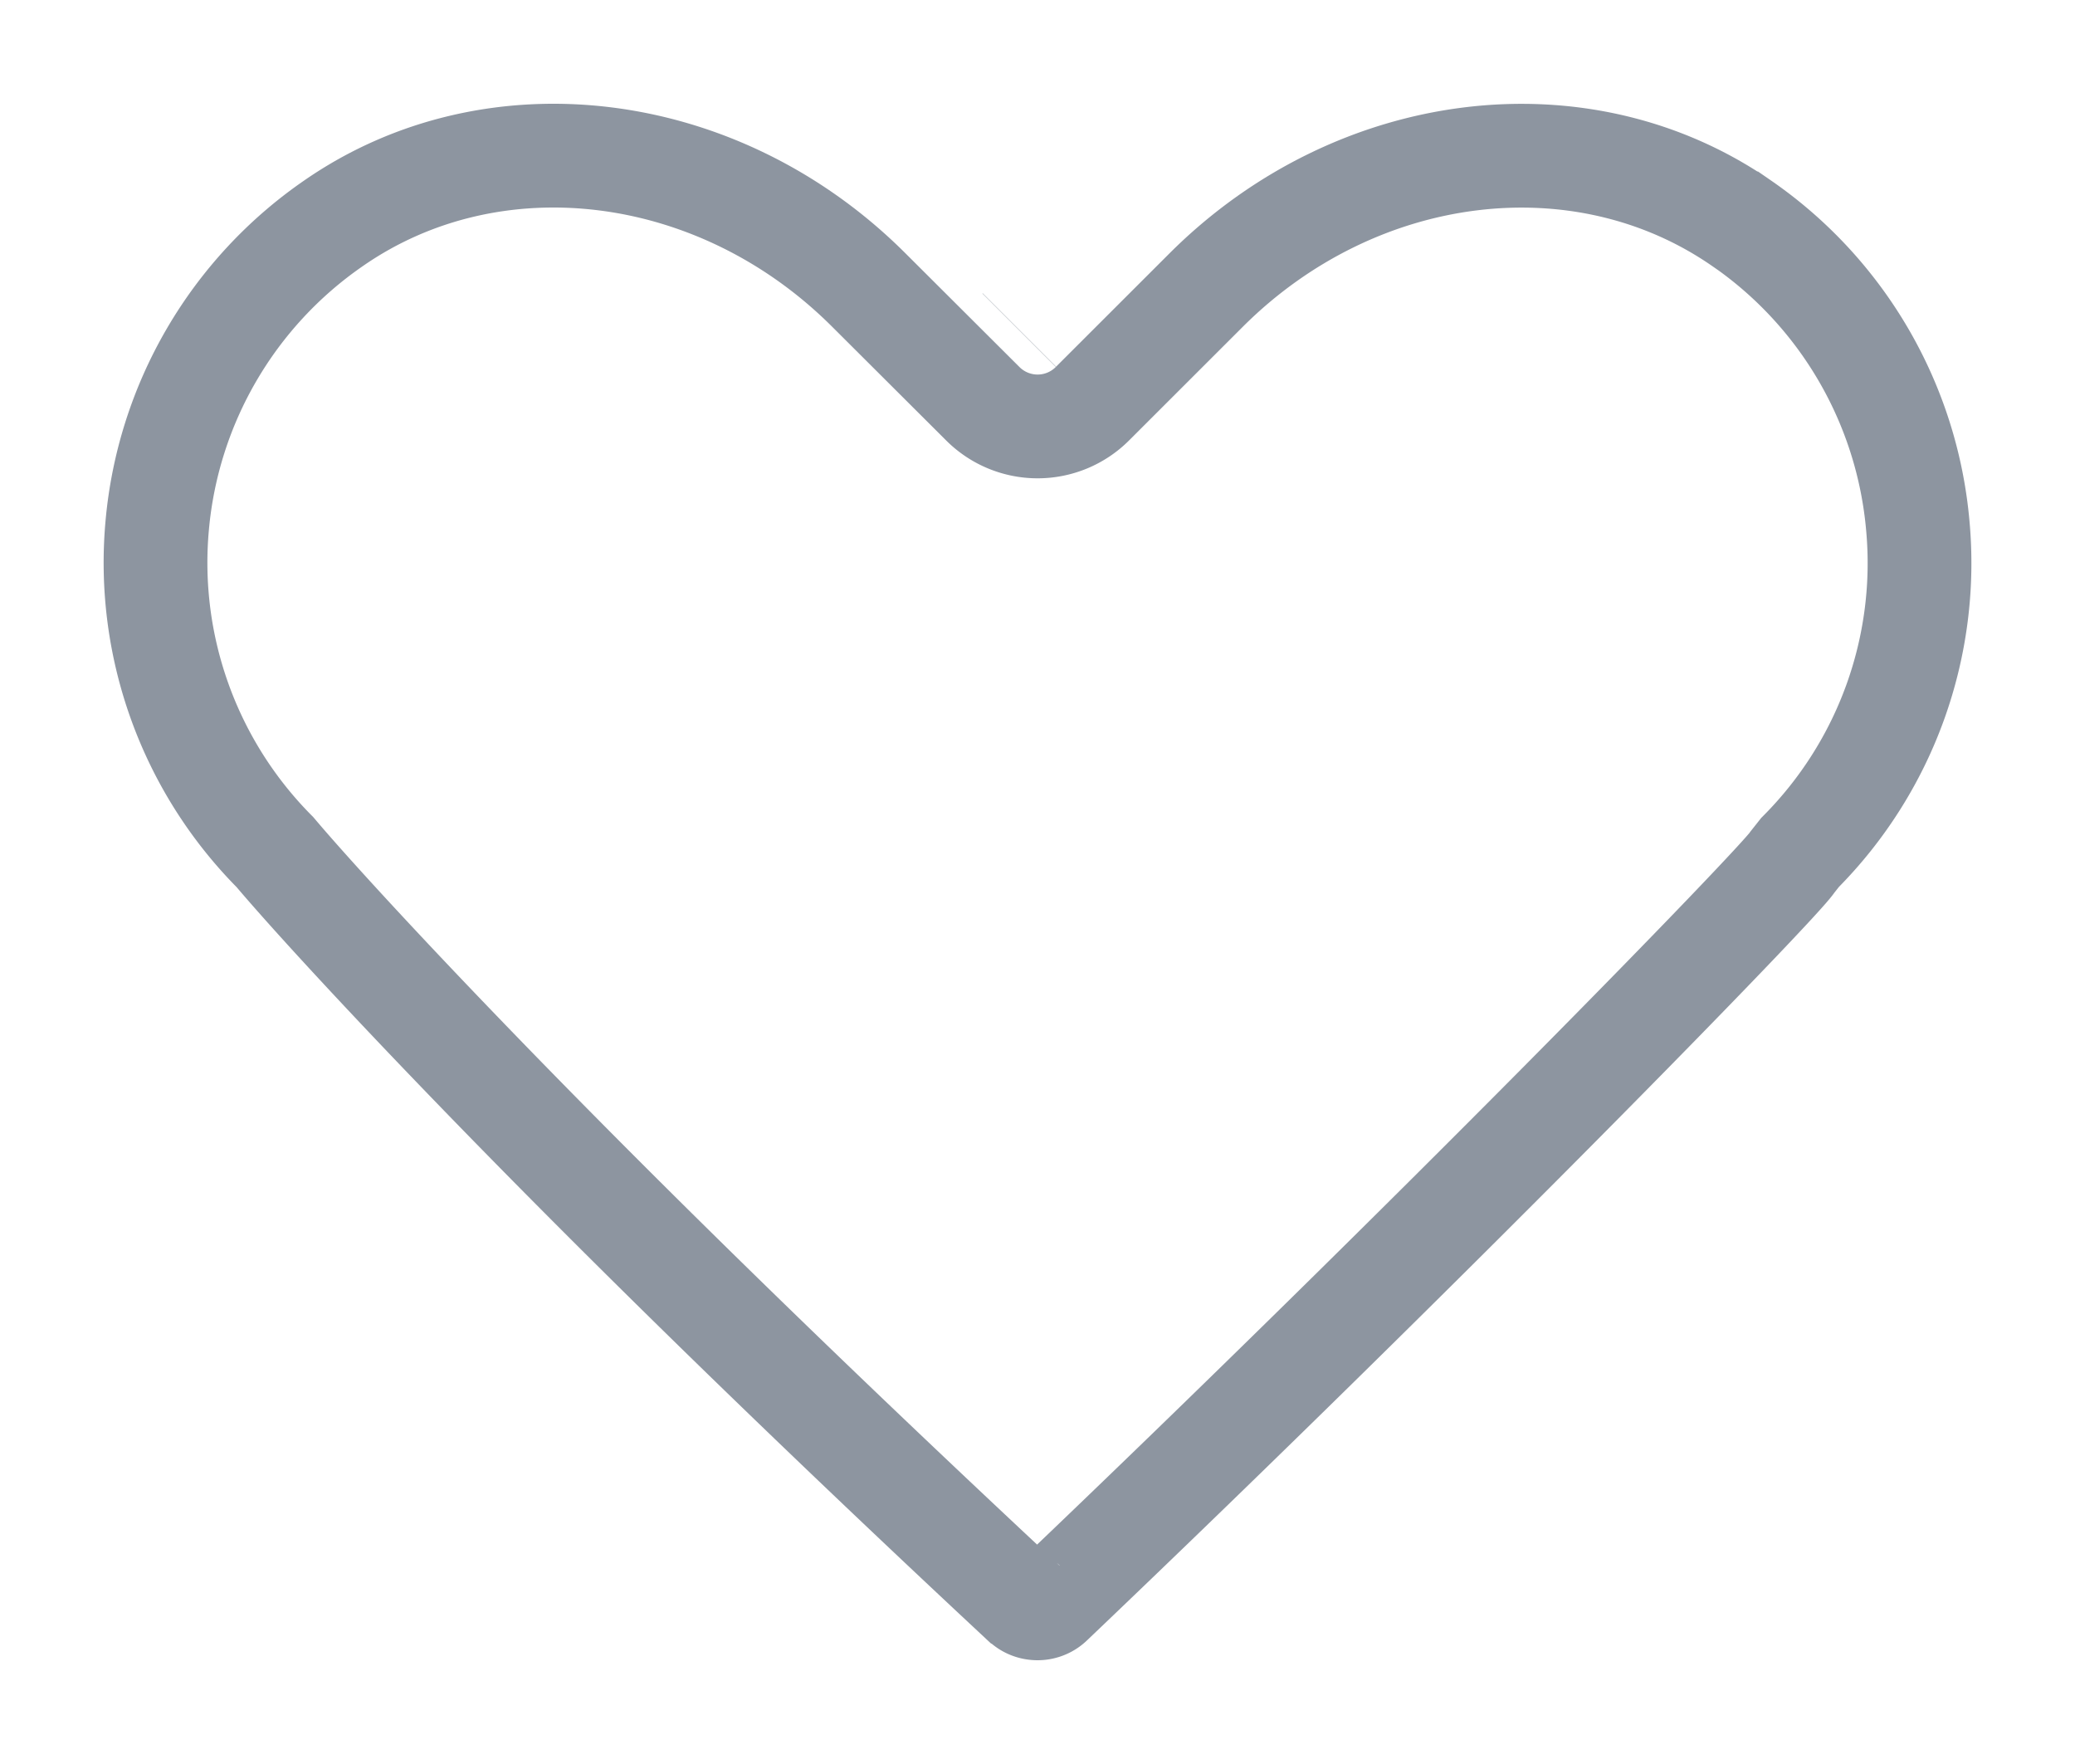 <?xml version="1.0" encoding="utf-8"?><svg xmlns="http://www.w3.org/2000/svg" width="20" height="17" viewBox="-1 -1 20 17"><path fill="none" stroke="#8D95A0" d="M15.788 1.153c-1.538-1.067-3.71-.805-5.16.64L9.532 2.888a.747.747 0 01-1.06.002l-1.1-1.097C5.923.347 3.75.085 2.213 1.153A3.965 3.965 0 00.515 4.067 3.956 3.956 0 001.65 7.212c.253.3.84.95 1.72 1.865 1.436 1.494 3.258 3.285 5.525 5.398l-.024-.025c.034.032.08.05.13.05a.188.188 0 00.132-.054c3.632-3.462 7.027-6.947 7.145-7.14l.072-.091a3.951 3.951 0 001.135-3.148 3.964 3.964 0 00-1.696-2.914zm0 0zM8.825 2.18l-.002.002.002-.002z"/></svg>